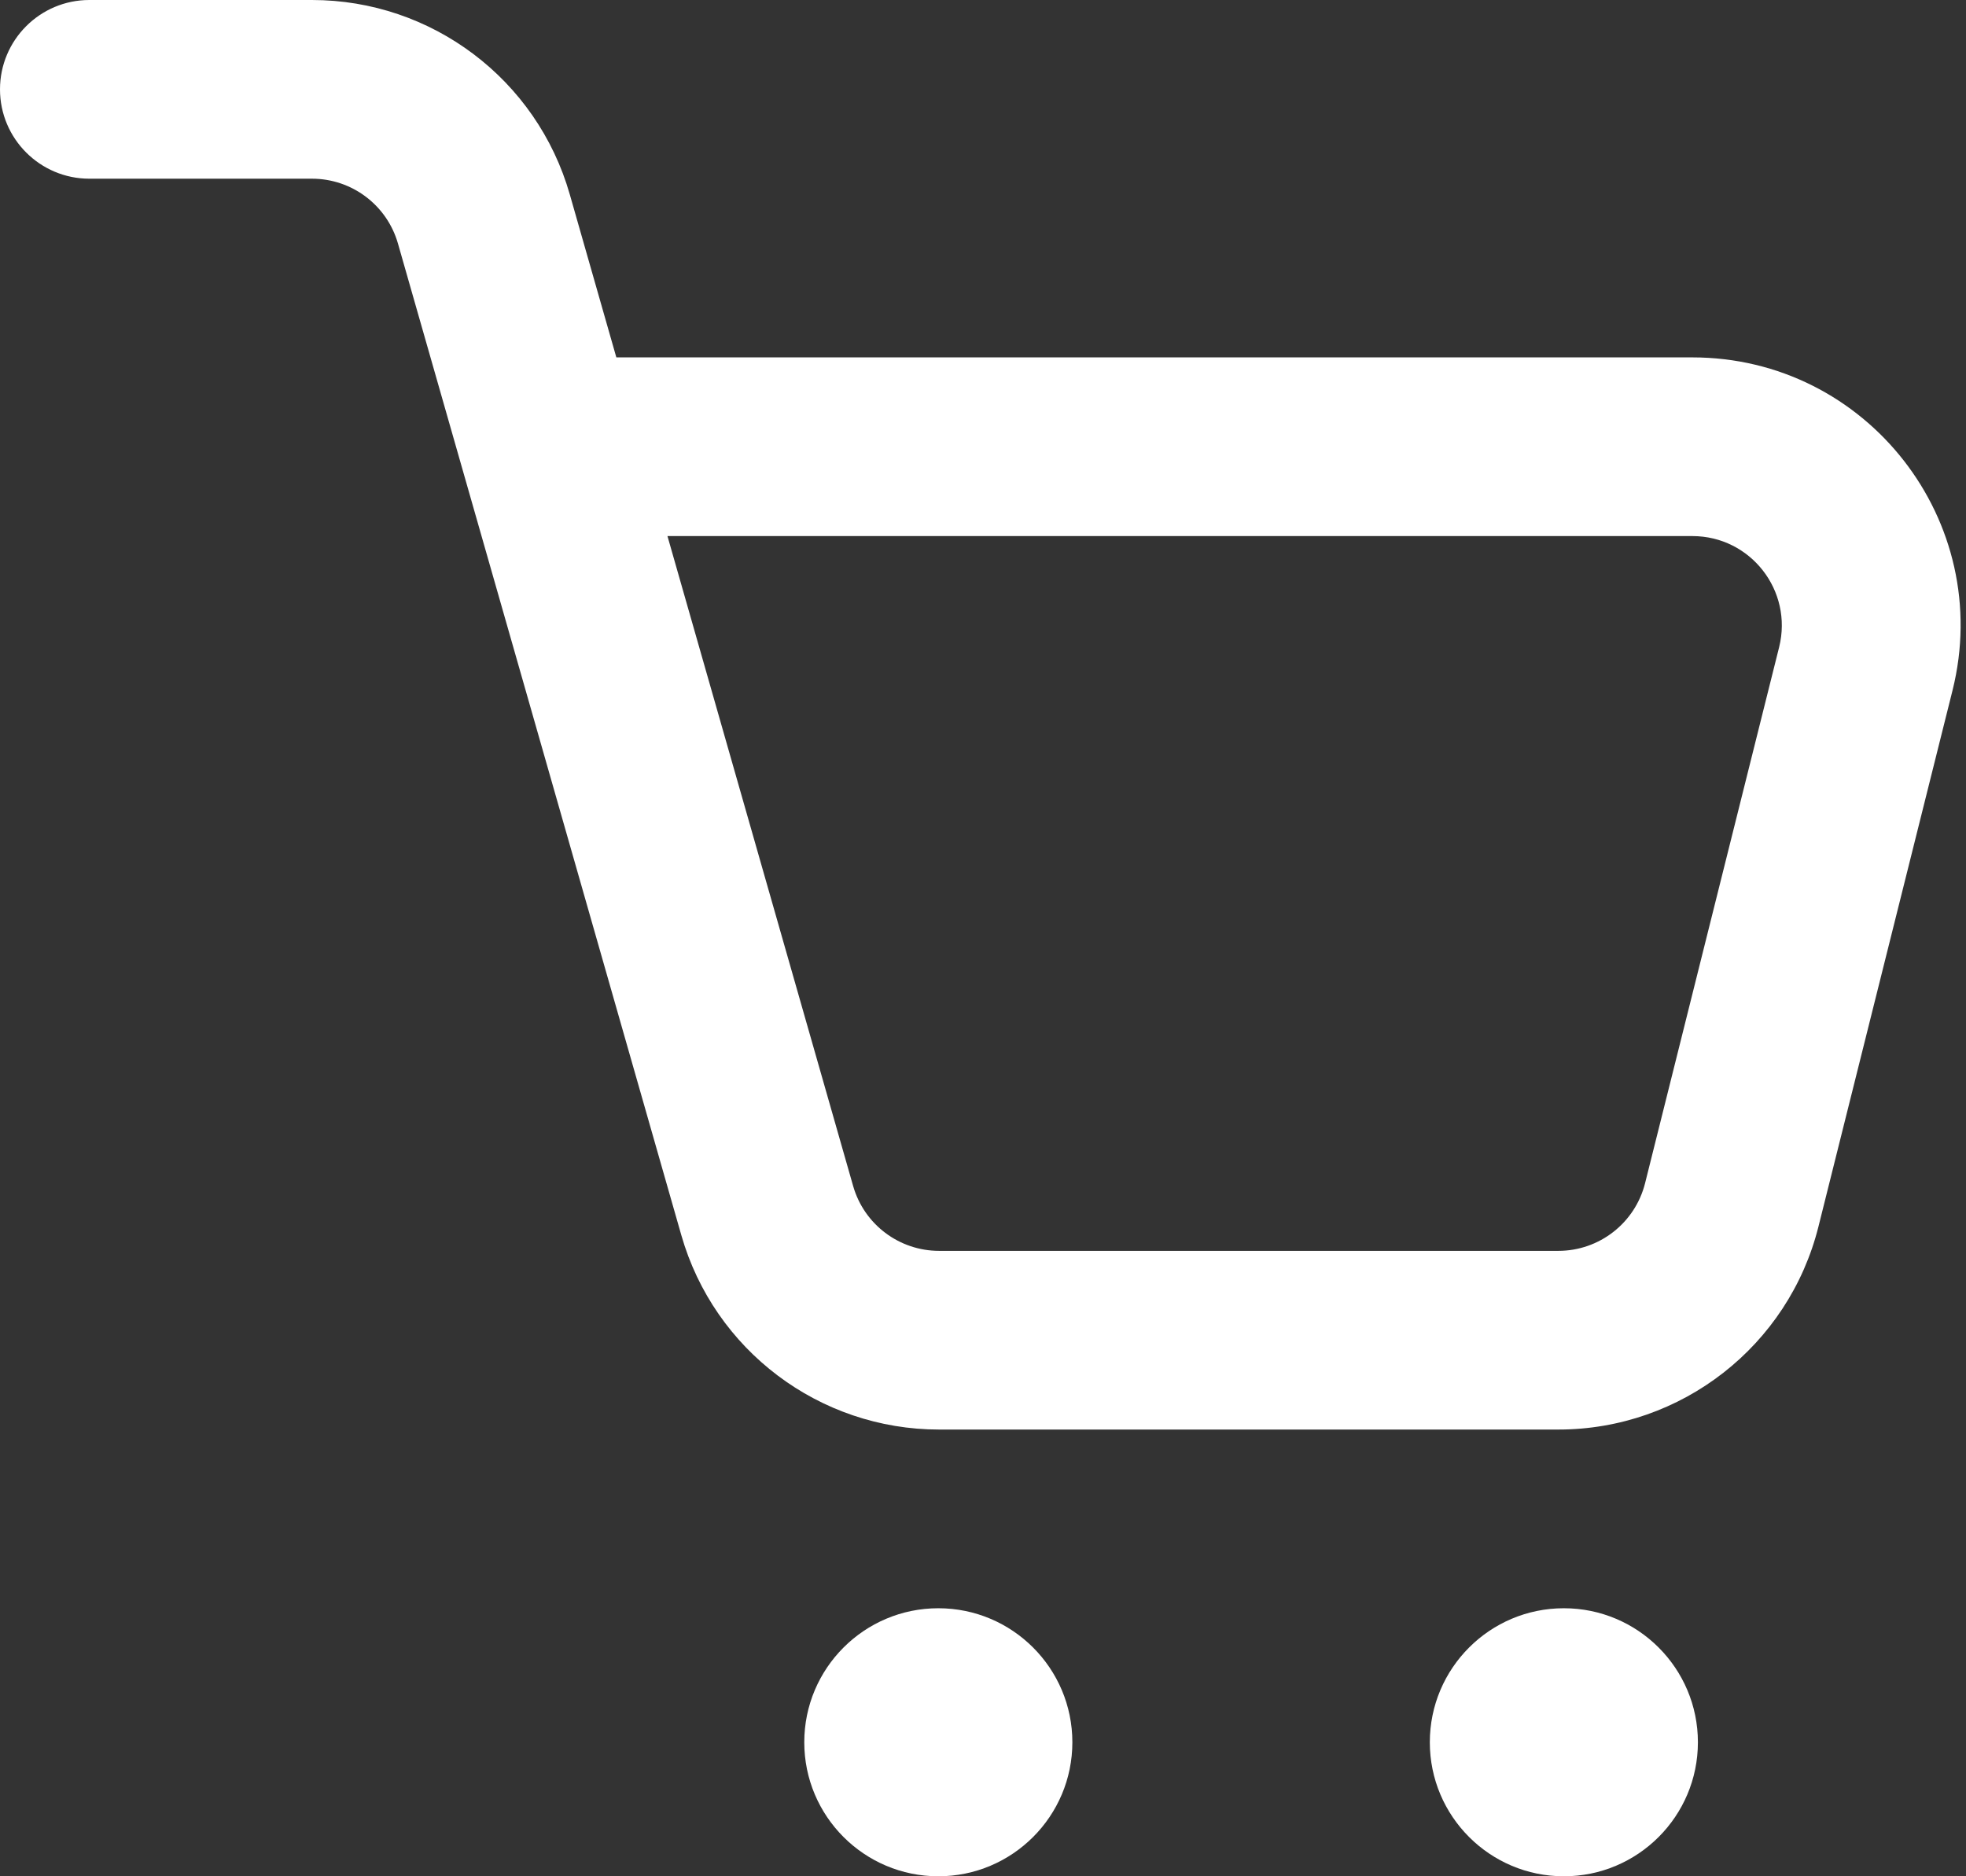 <svg width="22" height="21" viewBox="0 0 22 21" fill="none" xmlns="http://www.w3.org/2000/svg">
<rect x="0" y="0" width="22" height="21" fill="#333333" stroke="none"/>
<path fill-rule="evenodd" clip-rule="evenodd" d="M0 1C0 0.448 0.448 0 1 0H3.491C4.831 0 6.008 0.888 6.376 2.176L6.897 4H18.938C20.89 4 22.322 5.834 21.849 7.728L20.349 13.728C20.015 15.063 18.815 16 17.438 16H10.509C9.169 16 7.992 15.112 7.624 13.824L4.453 2.725C4.33 2.296 3.938 2 3.491 2H1C0.448 2 0 1.552 0 1ZM7.469 6L9.547 13.275C9.67 13.704 10.062 14 10.509 14H17.438C17.897 14 18.297 13.688 18.409 13.242L19.909 7.243C20.066 6.611 19.589 6 18.938 6H7.469Z" fill="white"/>
<path d="M12 19.5C12 20.328 11.328 21 10.5 21C9.672 21 9 20.328 9 19.5C9 18.672 9.672 18 10.5 18C11.328 18 12 18.672 12 19.5Z" fill="white"/>
<path d="M19 19.5C19 20.328 18.328 21 17.5 21C16.672 21 16 20.328 16 19.5C16 18.672 16.672 18 17.5 18C18.328 18 19 18.672 19 19.5Z" fill="white"/>
</svg>
